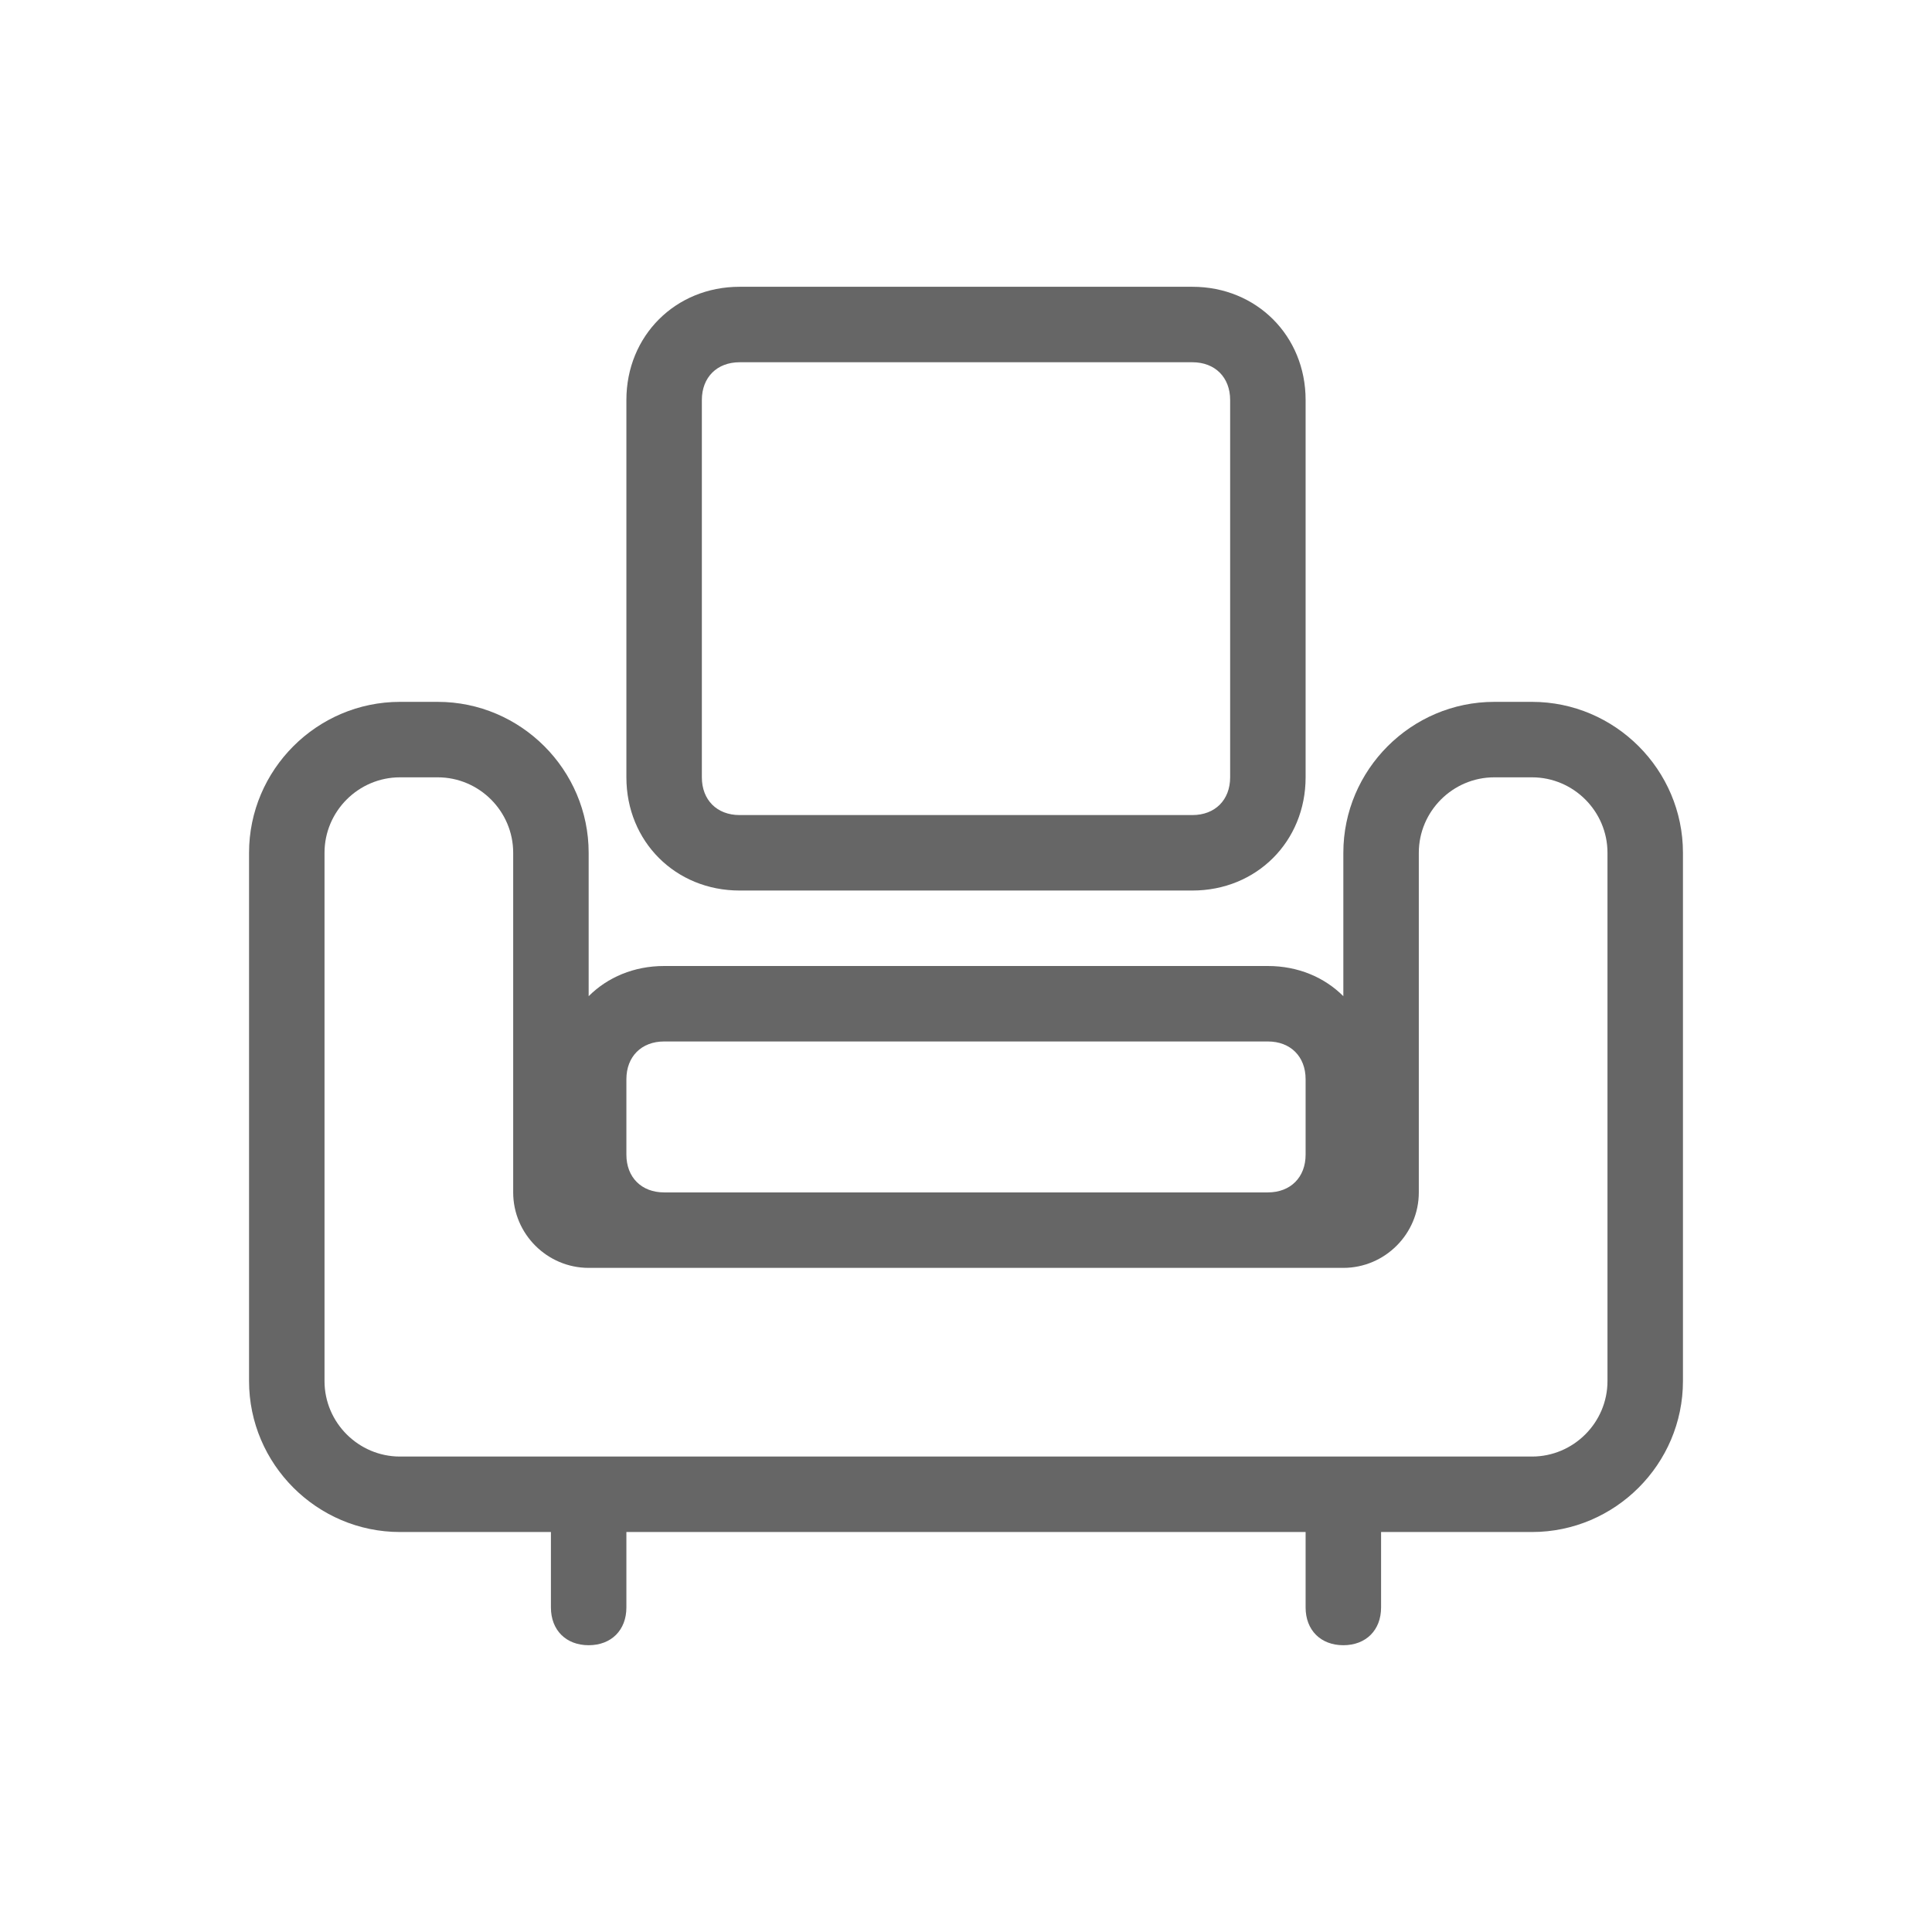 <?xml version="1.0" standalone="no"?><!DOCTYPE svg PUBLIC "-//W3C//DTD SVG 1.1//EN" "http://www.w3.org/Graphics/SVG/1.1/DTD/svg11.dtd"><svg t="1642234786386" class="icon" viewBox="0 0 1024 1024" version="1.1" xmlns="http://www.w3.org/2000/svg" p-id="11368" xmlns:xlink="http://www.w3.org/1999/xlink" width="200" height="200"><defs><style type="text/css"></style></defs><path d="M392 472h240c34 0 60-26 60-60V212c0-34-26-60-60-60H392c-34 0-60 26-60 60v200c0 34 26 60 60 60zM372 212c0-12 8-20 20-20h240c12 0 20 8 20 20v200c0 12-8 20-20 20H392c-12 0-20-8-20-20V212z" fill="#666666" p-id="11369"></path><path d="M812 372h-20c-44 0-80 36-80 80v76c-10-10-24-16-40-16H352c-16 0-30 6-40 16V452c0-44-36-80-80-80H212c-44 0-80 36-80 80v280c0 44 36 80 80 80h80v40c0 12 8 20 20 20s20-8 20-20v-40h360v40c0 12 8 20 20 20s20-8 20-20v-40h80c44 0 80-36 80-80V452c0-44-36-80-80-80zM332 572c0-12 8-20 20-20h320c12 0 20 8 20 20v40c0 12-8 20-20 20H352c-12 0-20-8-20-20v-40z m520 160c0 22-18 40-40 40H212c-22 0-40-18-40-40V452c0-22 18-40 40-40h20c22 0 40 18 40 40v180c0 22 18 40 40 40h400c22 0 40-18 40-40v-180c0-22 18-40 40-40h20c22 0 40 18 40 40v280z" fill="#666666" p-id="11370"></path></svg>